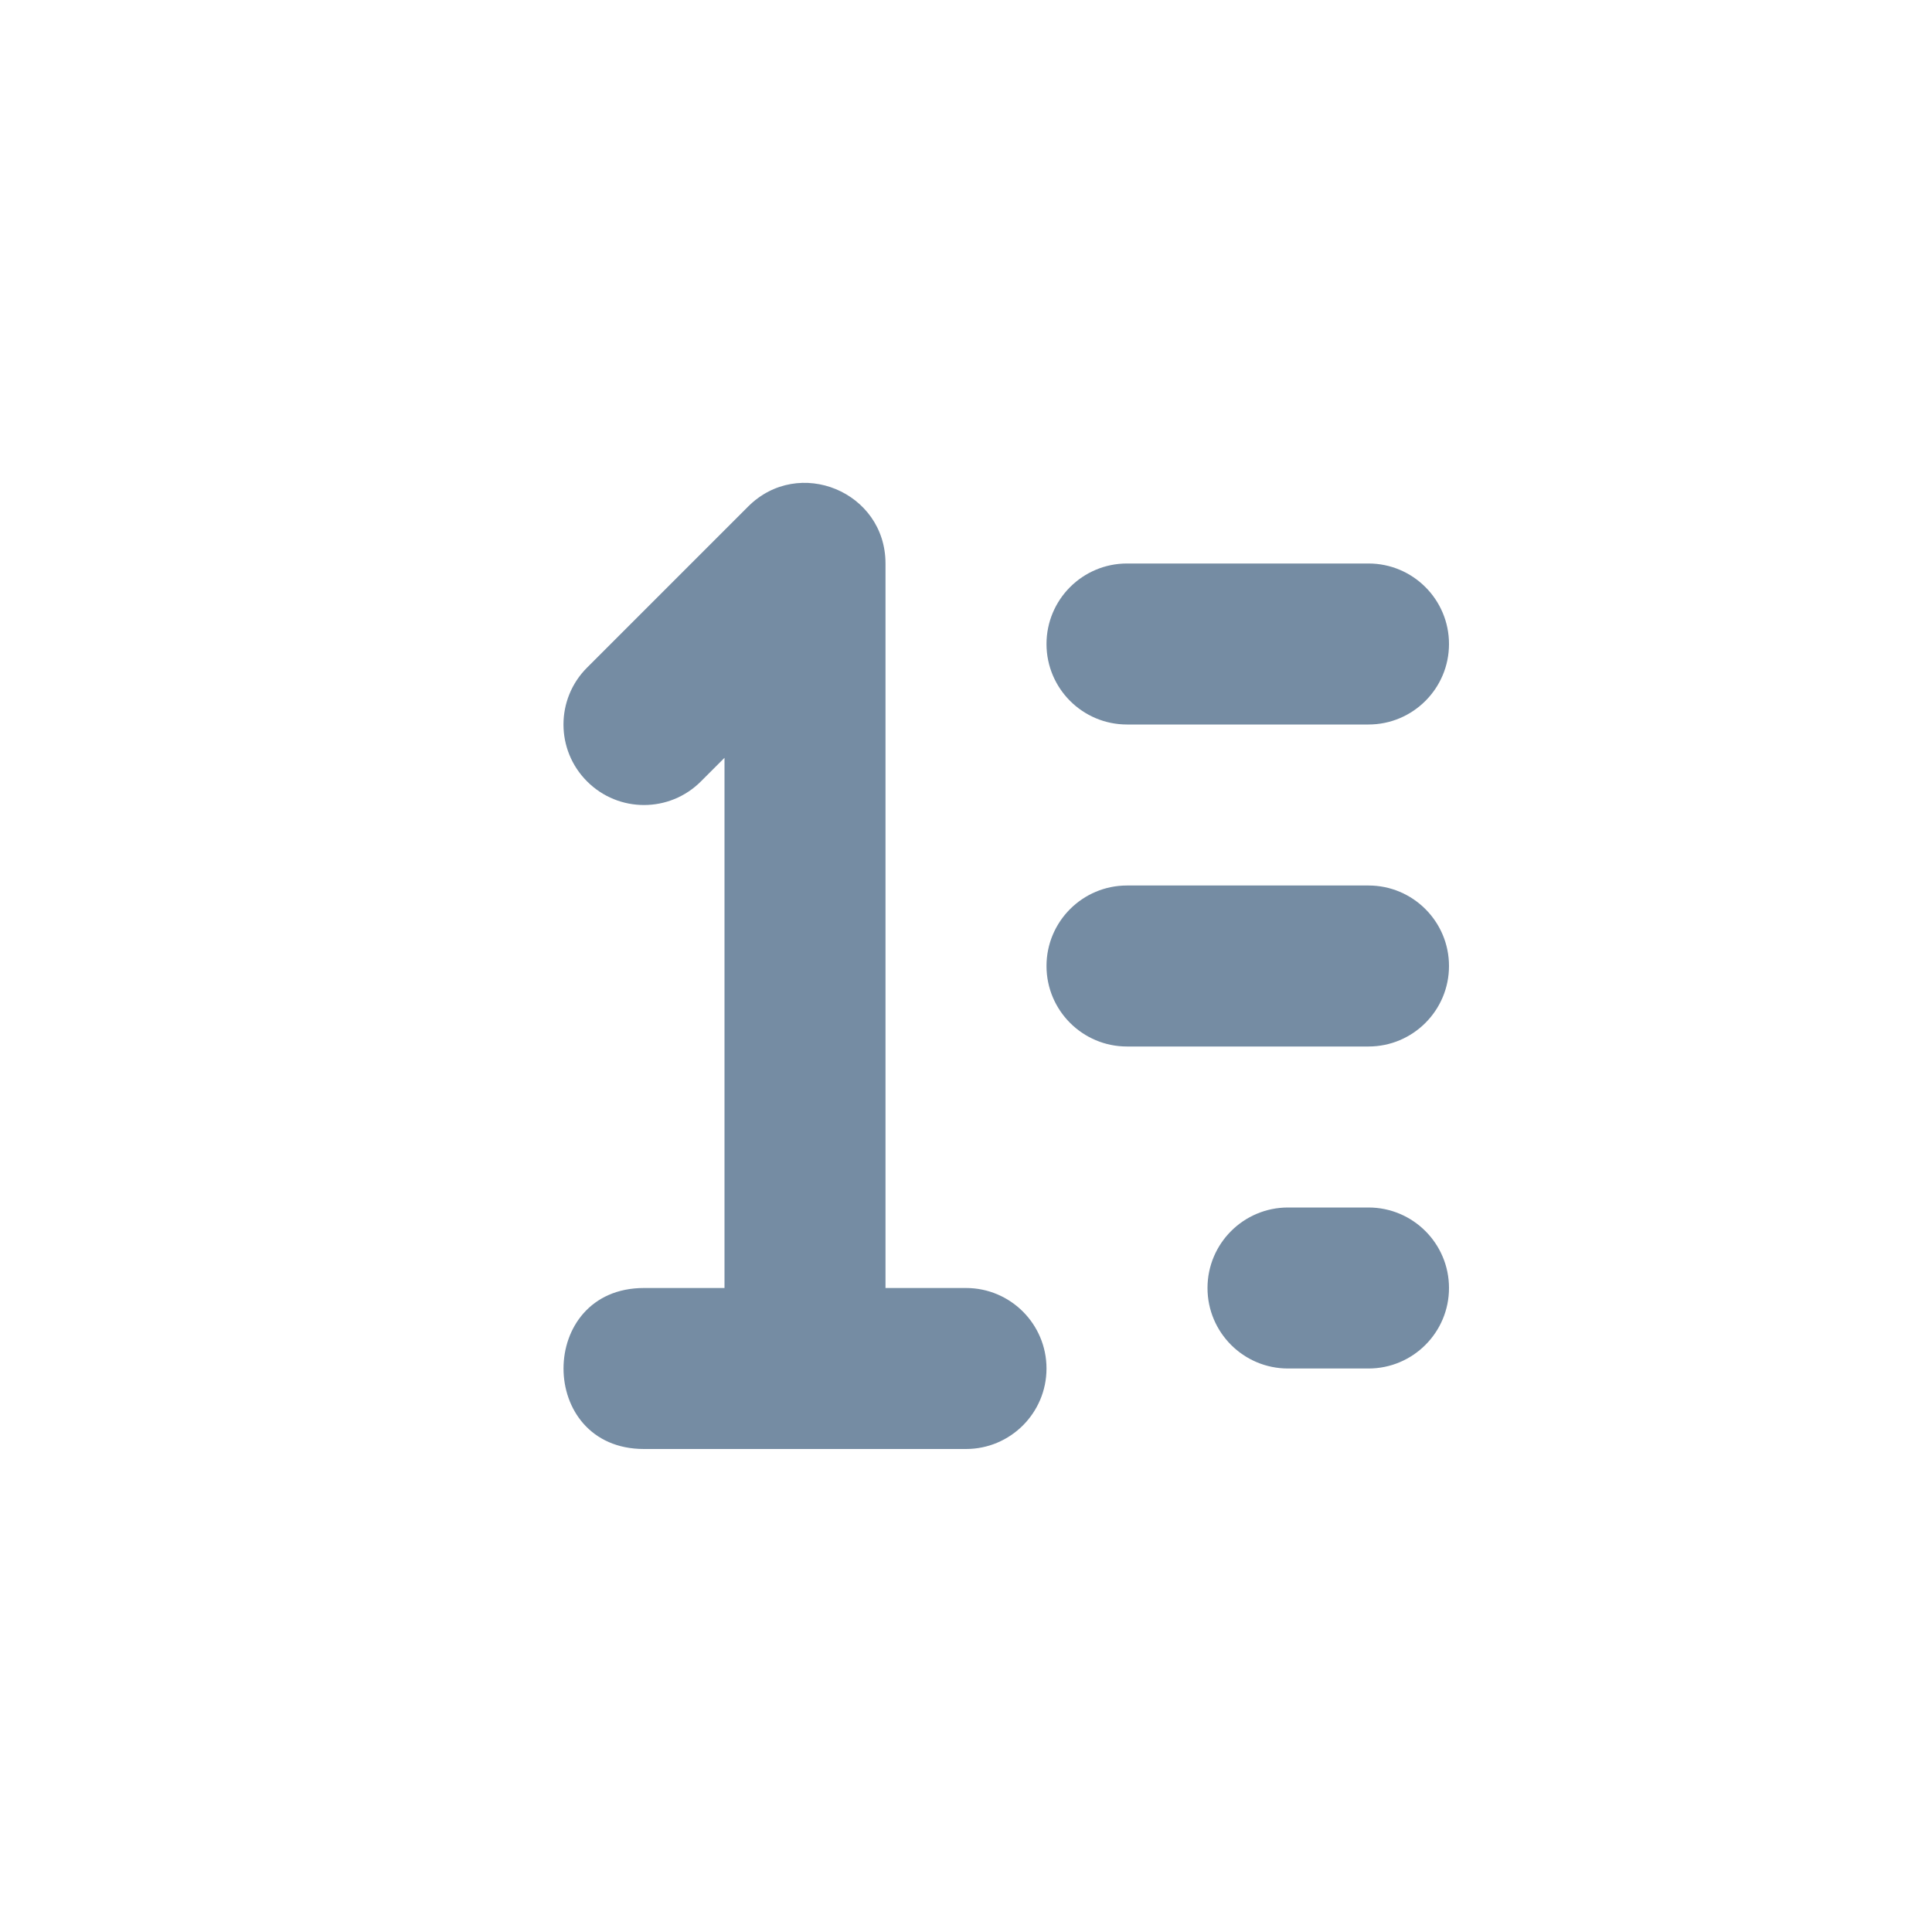<svg width="24" height="24" viewBox="0 0 24 24" fill="none" xmlns="http://www.w3.org/2000/svg">
<path fill-rule="evenodd" clip-rule="evenodd" d="M14 7H17C17.552 7 18 7.448 18 8C18 8.552 17.552 9 17 9H14C13.448 9 13 8.552 13 8C13 7.448 13.448 7 14 7ZM14 11H17C17.552 11 18 11.448 18 12C18 12.552 17.552 13 17 13H14C13.448 13 13 12.552 13 12C13 11.448 13.448 11 14 11ZM16 15H17C17.552 15 18 15.448 18 16C18 16.552 17.552 17 17 17H16C15.448 17 15 16.552 15 16C15 15.448 15.448 15 16 15ZM9 9.414L8.707 9.707C8.317 10.098 7.683 10.098 7.293 9.707C6.902 9.317 6.902 8.683 7.293 8.293L9.293 6.293C9.923 5.663 11 6.109 11 7V16H12C12.552 16 13 16.448 13 17C13 17.552 12.552 18 12 18H8C6.667 18 6.667 16 8 16H9V9.414Z" fill="#758CA3"/>
</svg>
